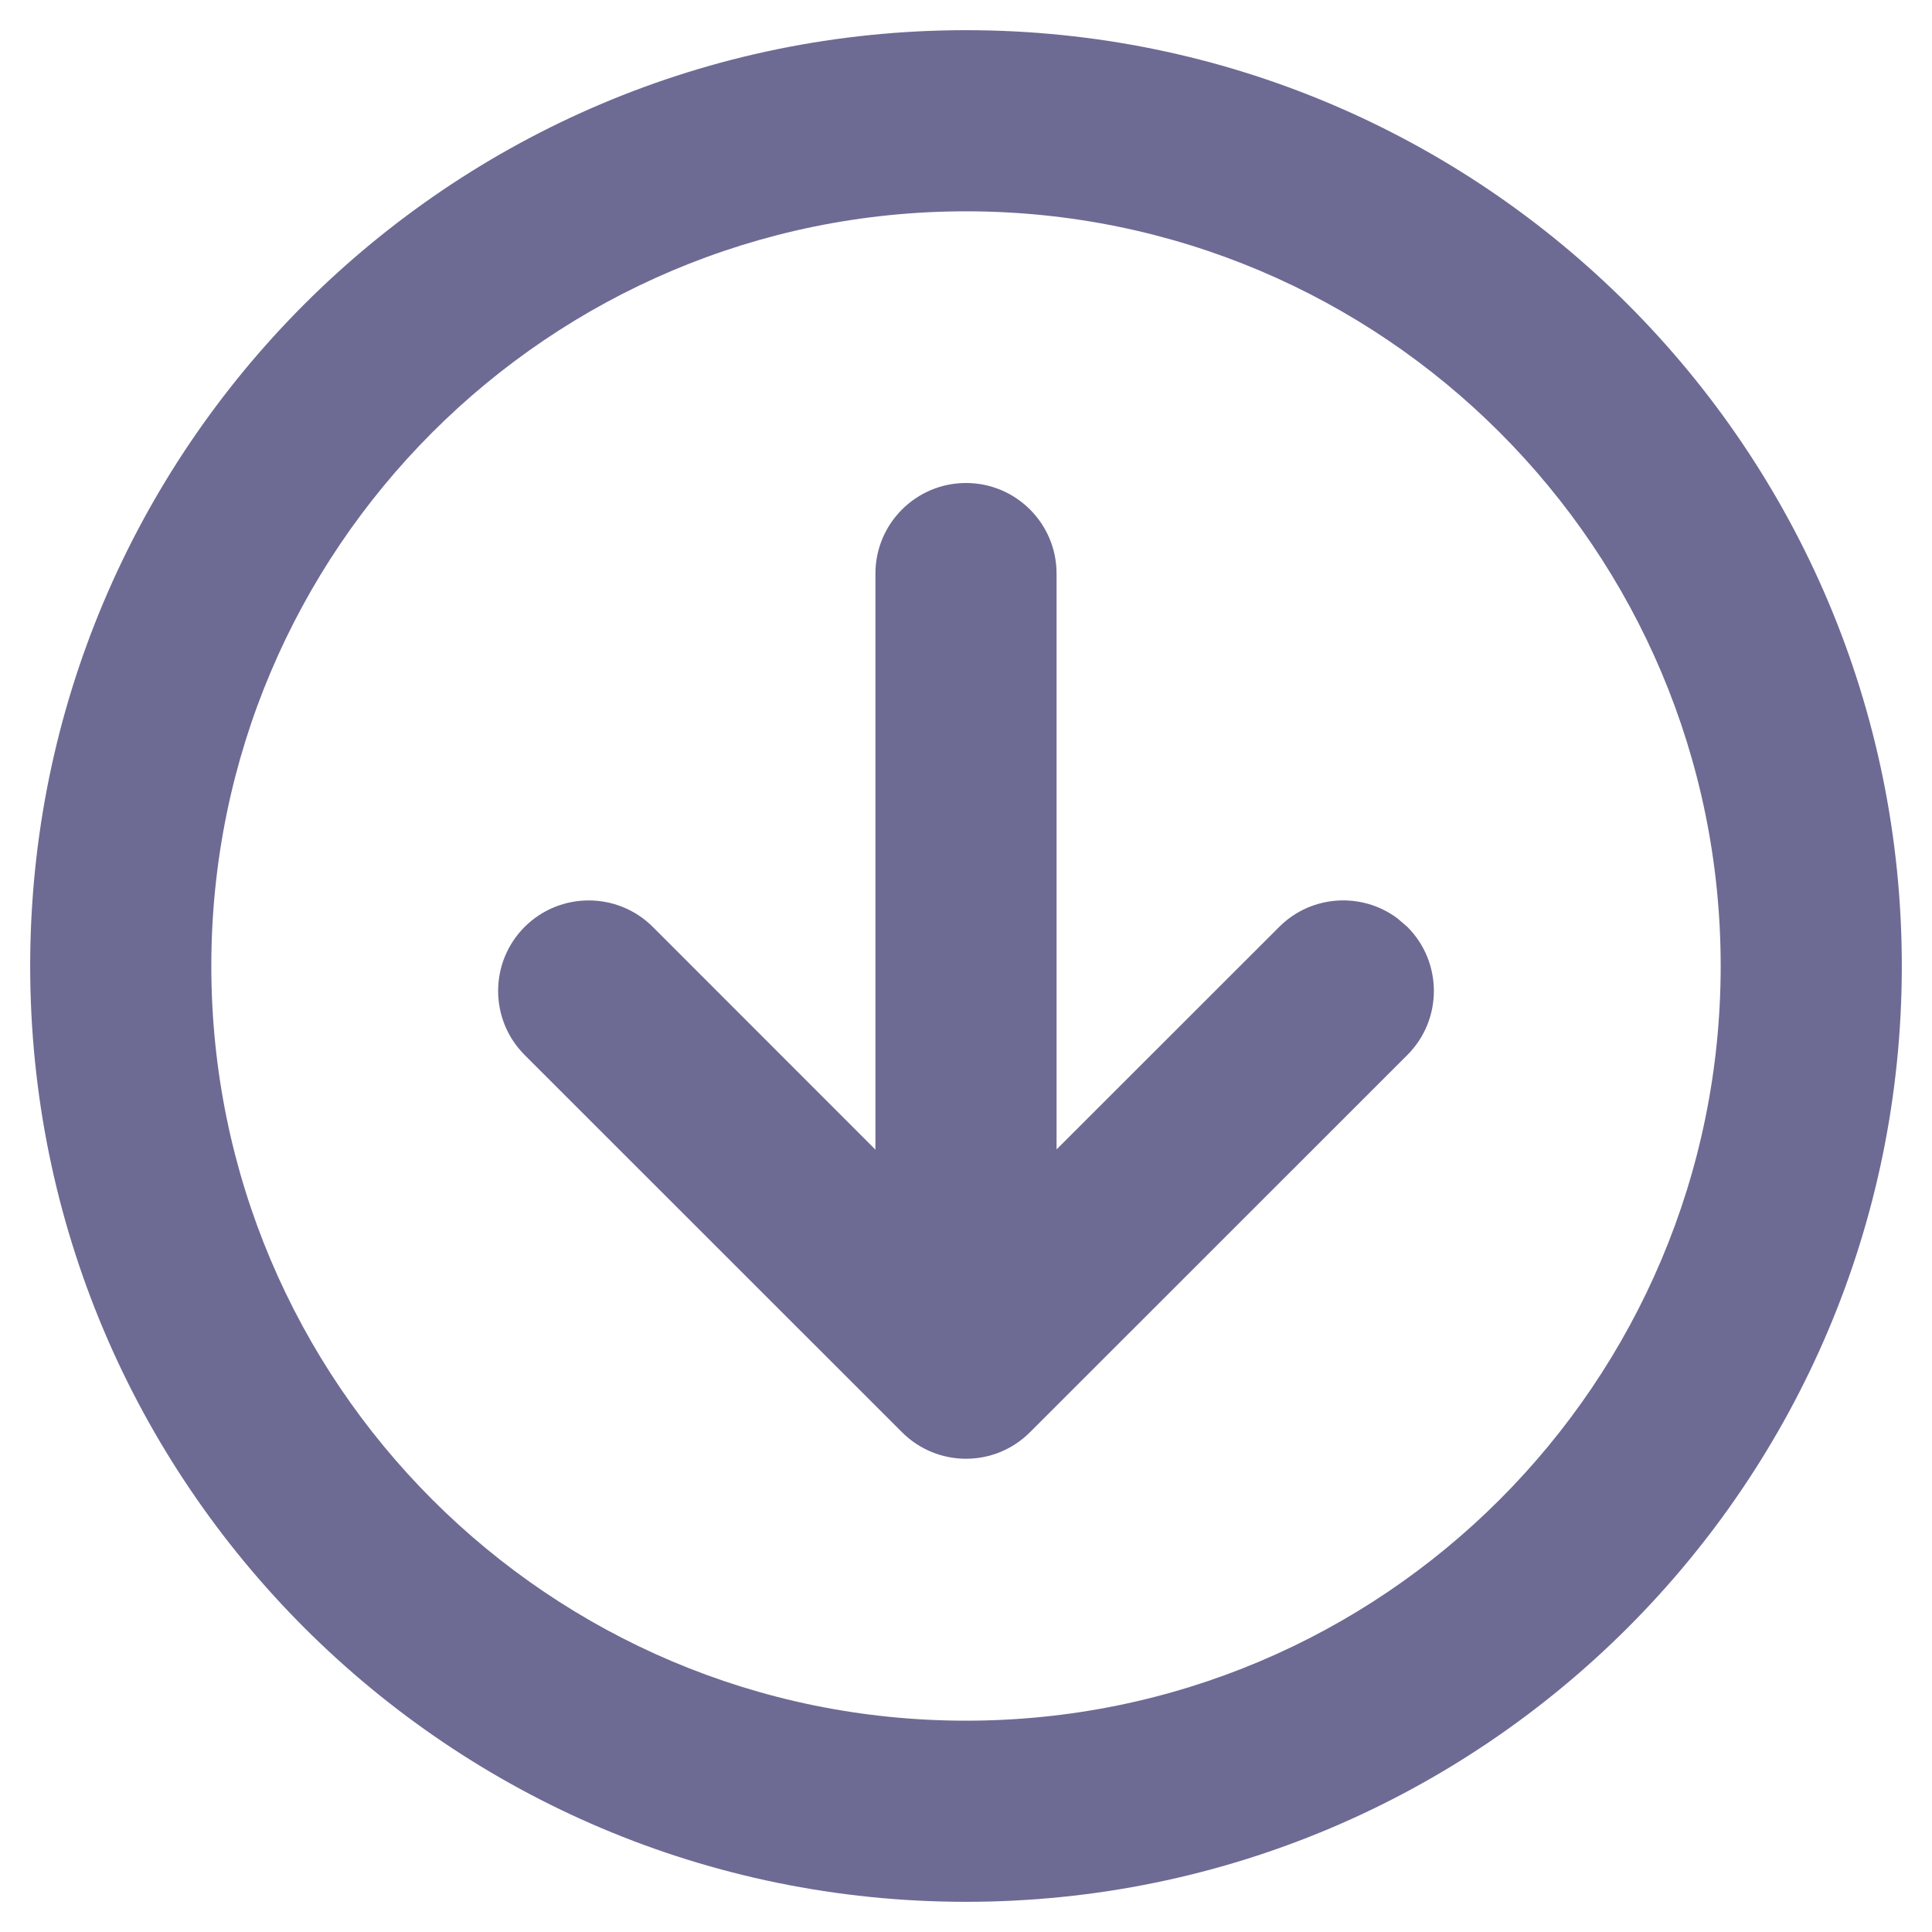 <?xml version="1.0" encoding="UTF-8"?>
<svg width="16px" height="16px" viewBox="0 0 16 16" version="1.1" xmlns="http://www.w3.org/2000/svg" xmlns:xlink="http://www.w3.org/1999/xlink">
    <title>Icons / 16x16 / Download@1x</title>
    <g id="Icons-/-16x16-/-Download" stroke="none" stroke-width="1" fill="none" fill-rule="evenodd">
        <path d="M8,0.25 C12.28,0.25 15.75,3.72 15.75,8 C15.75,12.28 12.28,15.75 8,15.75 C3.72,15.75 0.25,12.28 0.25,8 C0.25,3.72 3.72,0.25 8,0.25 Z M8,1.75 C4.548,1.75 1.75,4.548 1.75,8 C1.75,11.452 4.548,14.25 8,14.25 C11.452,14.25 14.25,11.452 14.25,8 C14.25,4.548 11.452,1.75 8,1.75 Z M8,4 C8.414,4 8.75,4.336 8.75,4.75 L8.75,9.519 L10.594,7.676 C10.86,7.41 11.277,7.386 11.571,7.604 L11.655,7.676 C11.948,7.969 11.948,8.444 11.655,8.737 L8.53,11.861 C8.237,12.154 7.763,12.154 7.47,11.861 L4.345,8.737 C4.052,8.444 4.052,7.969 4.345,7.676 C4.638,7.384 5.113,7.384 5.406,7.676 L7.25,9.521 L7.25,4.75 C7.25,4.336 7.586,4 8,4 Z" id="Shape" fill="#6D6A94" fill-rule="nonzero"></path>
    </g>
</svg>